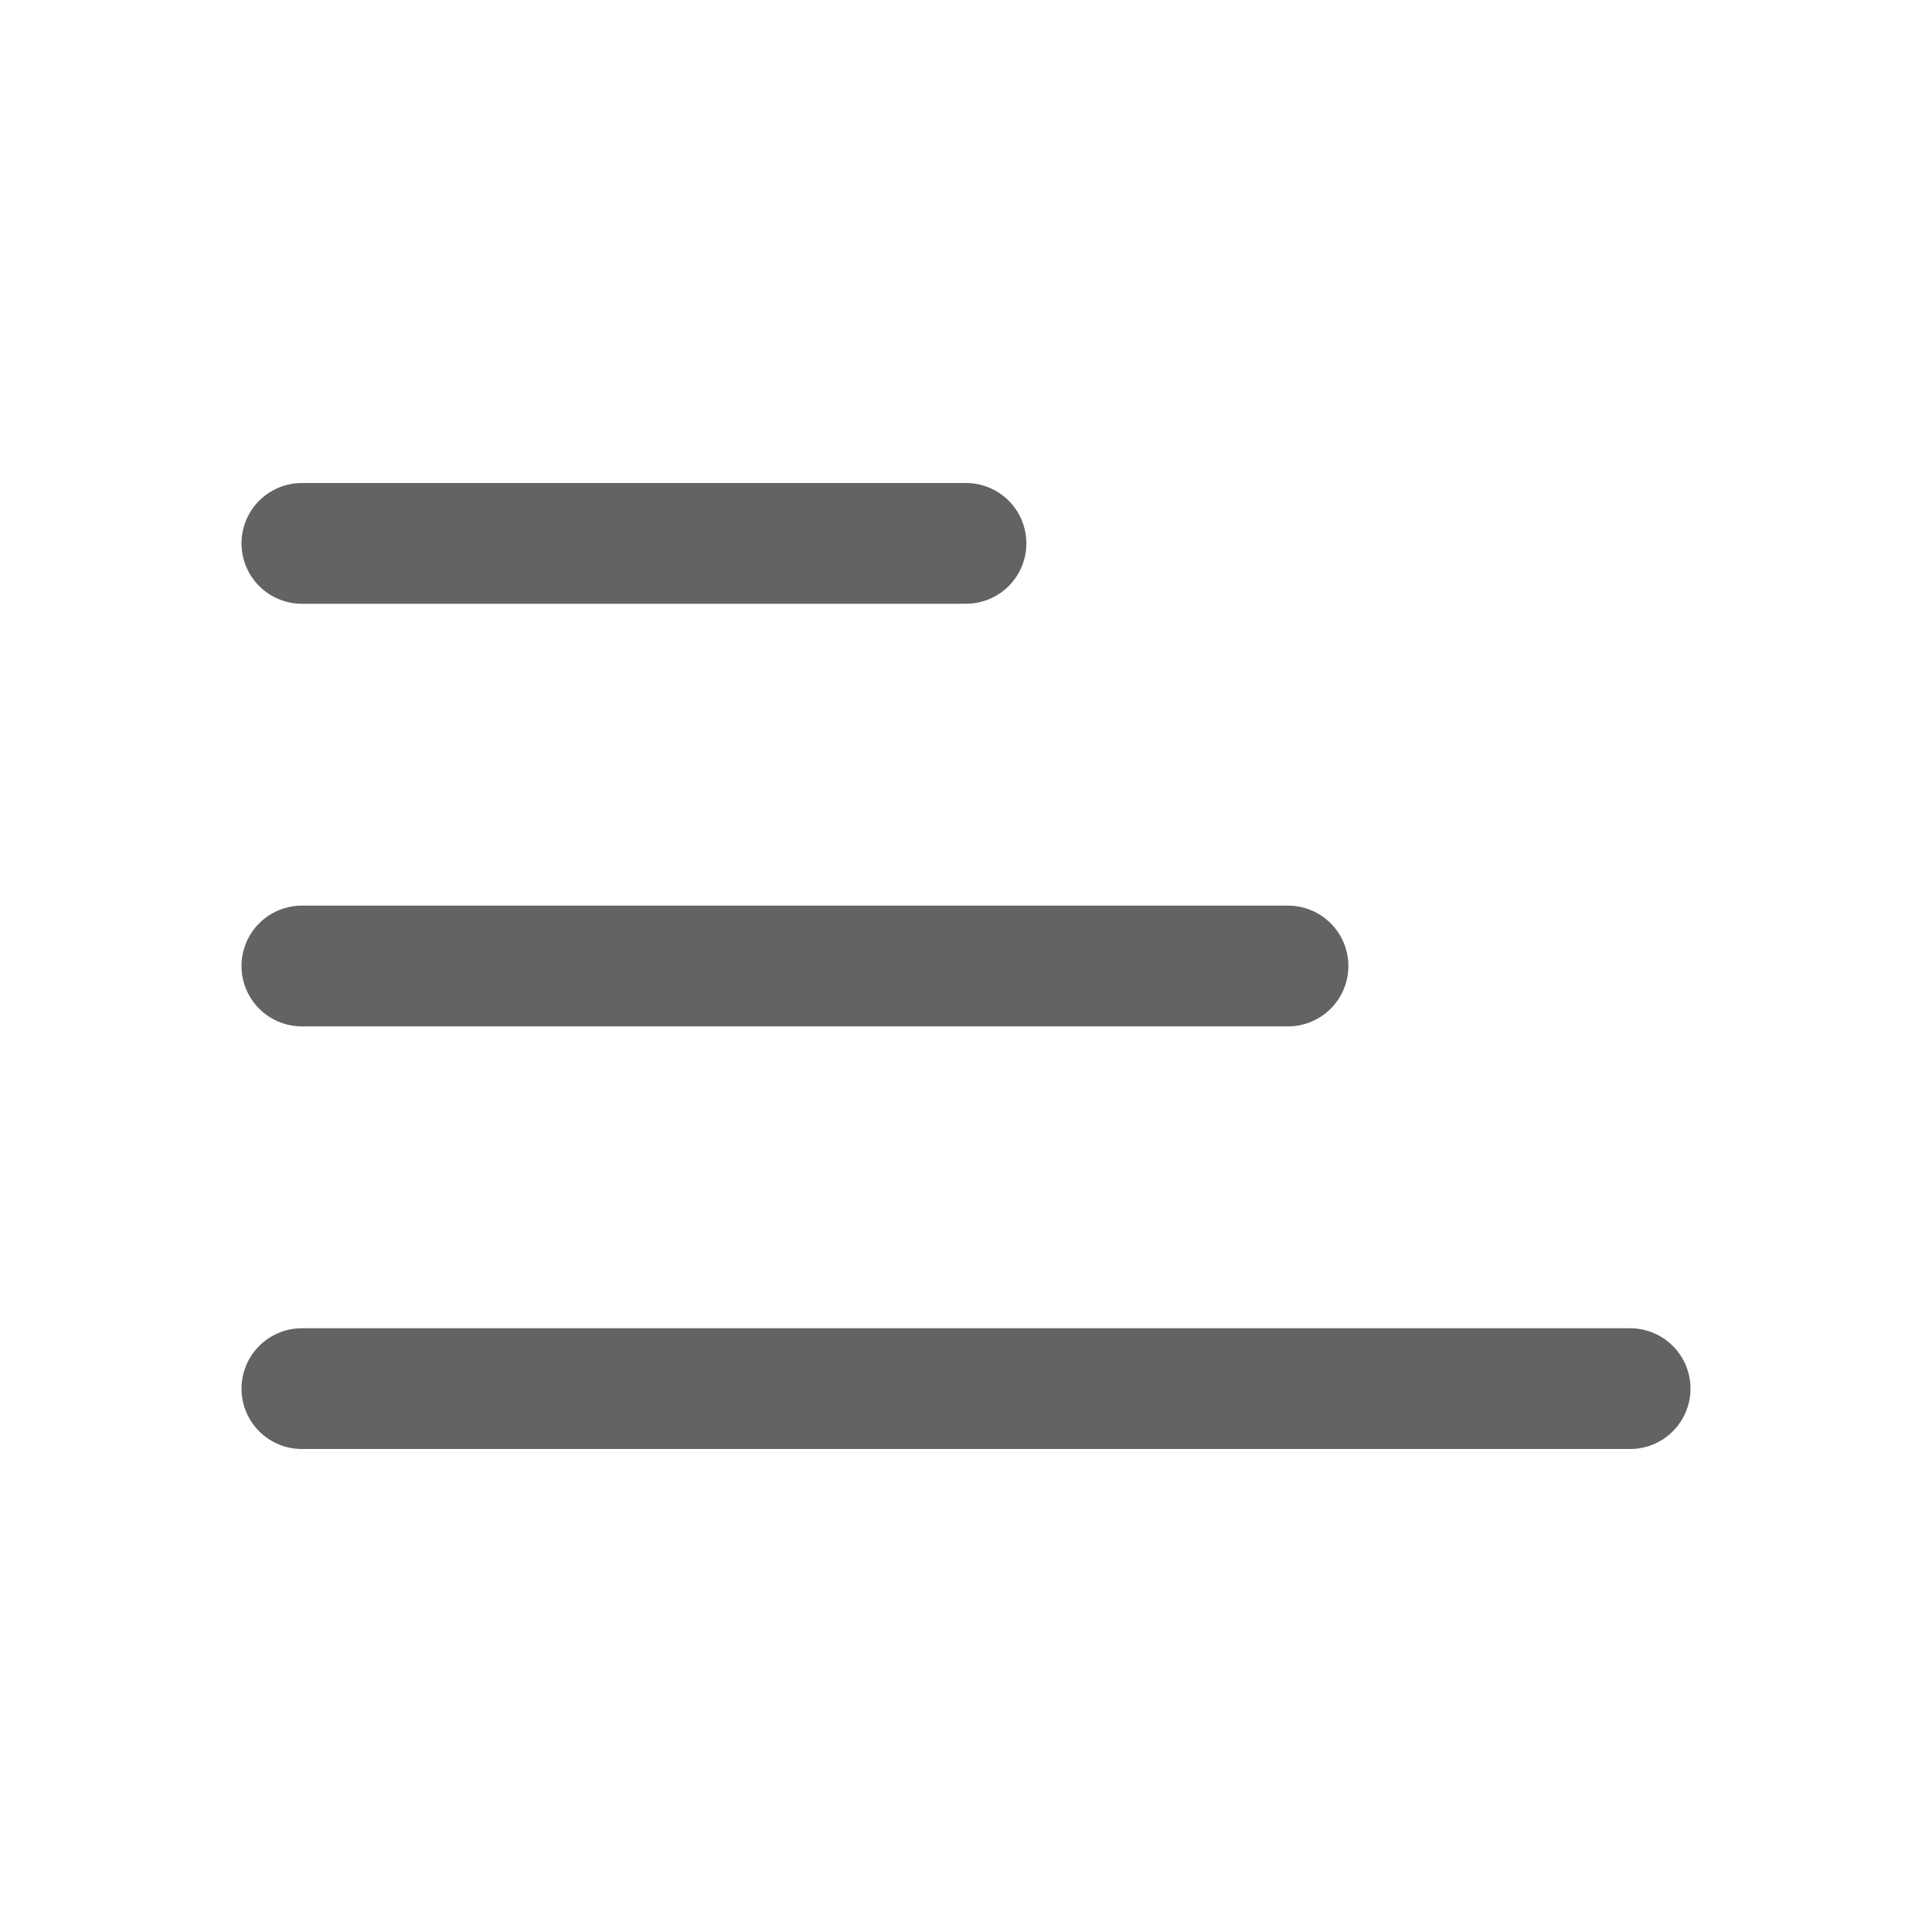<svg width="24" height="24" viewBox="0 0 24 24" fill="none" xmlns="http://www.w3.org/2000/svg">
<path d="M3.75 17.25H20.25M3.75 12H16M3.75 6.75H12" stroke="#212121" stroke-opacity="0.7" stroke-width="1.5" stroke-linecap="round" stroke-linejoin="round"/>
</svg>
